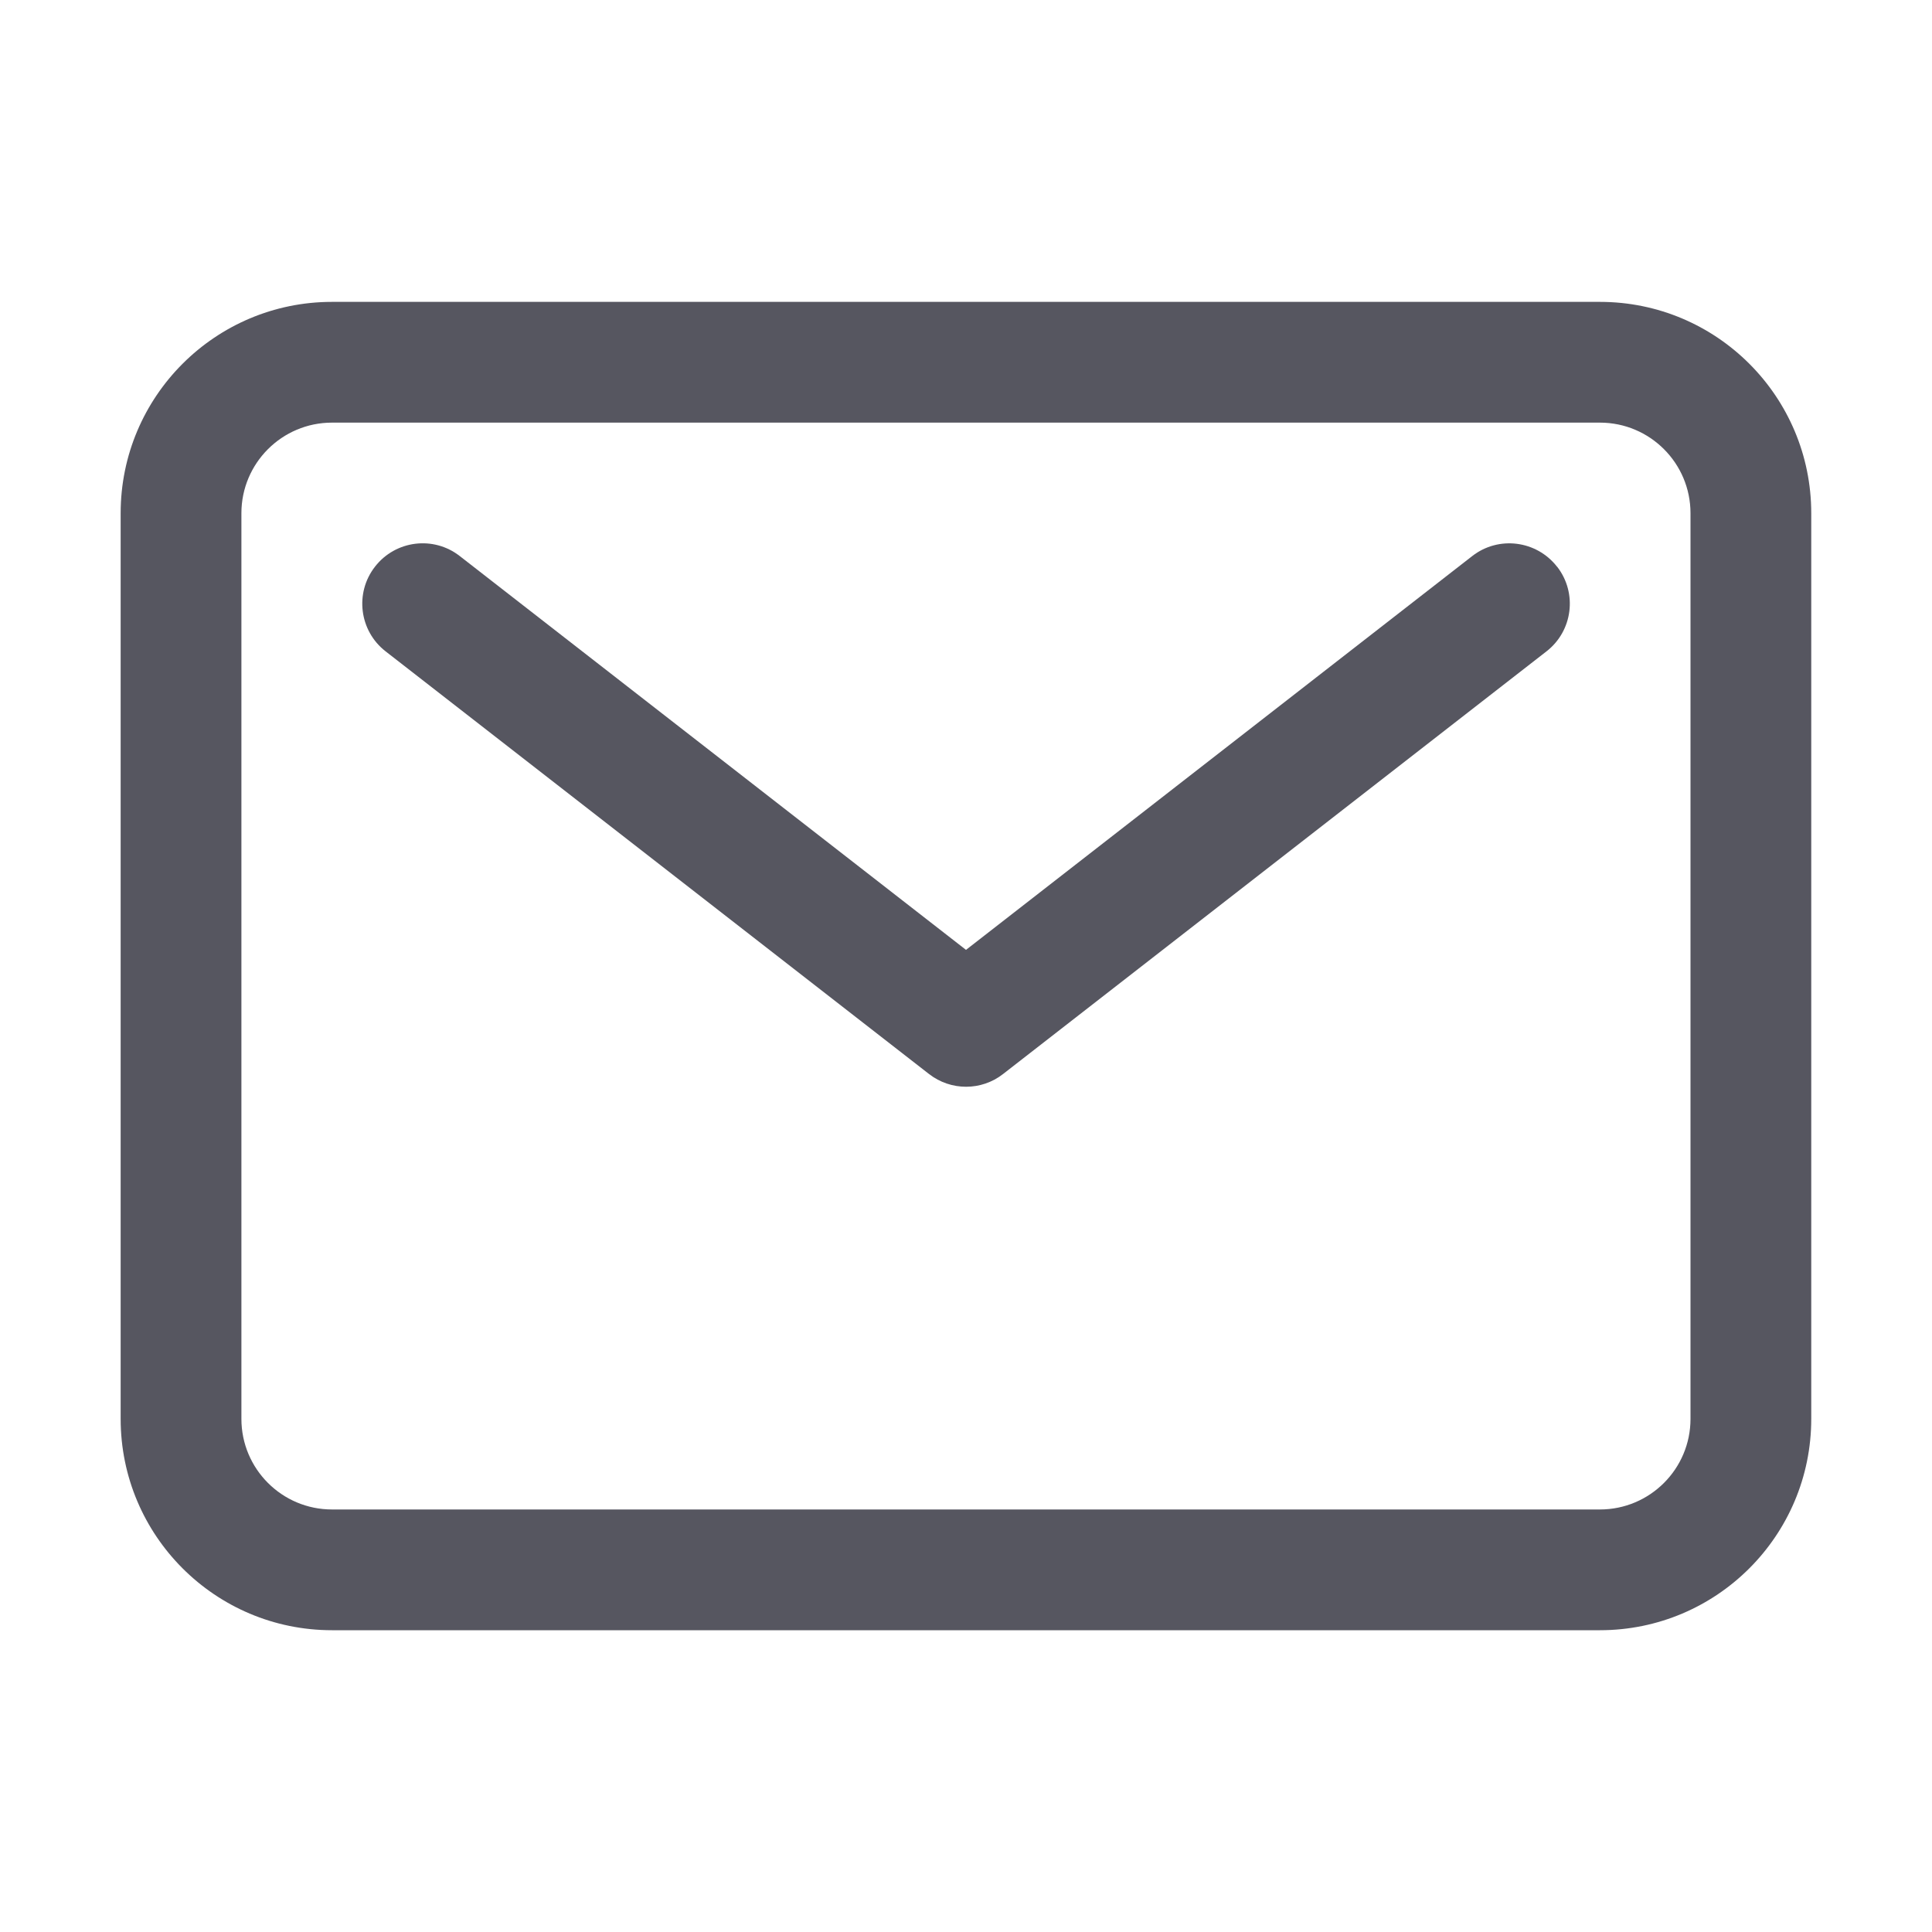 <svg fill="none" height="20" viewBox="0 0 20 20" width="20" xmlns="http://www.w3.org/2000/svg"><g clip-rule="evenodd" fill="#565660" fill-rule="evenodd"><path d="m16.562 4.375c.518 0 .938.42.938.938v9.375c0 .518-.42.938-.938.938h-13.125c-.518 0-.938-.42-.938-.938v-9.375c0-.518.42-.938.938-.938zm2.188.938c0-1.208-.979-2.188-2.188-2.188h-13.125c-1.208 0-2.188.979-2.188 2.188v9.375c0 1.208.979 2.188 2.188 2.188h13.125c1.208 0 2.188-.979 2.188-2.188z"/><path d="m16.118 5.866c-.212-.272-.605-.322-.877-.11l-5.241 4.077-5.241-4.077c-.272-.212-.665-.163-.877.11-.212.272-.163.665.11.877l5.625 4.375c.226.176.542.176.767 0l5.625-4.375c.273-.212.322-.605.11-.877z"/></g></svg>